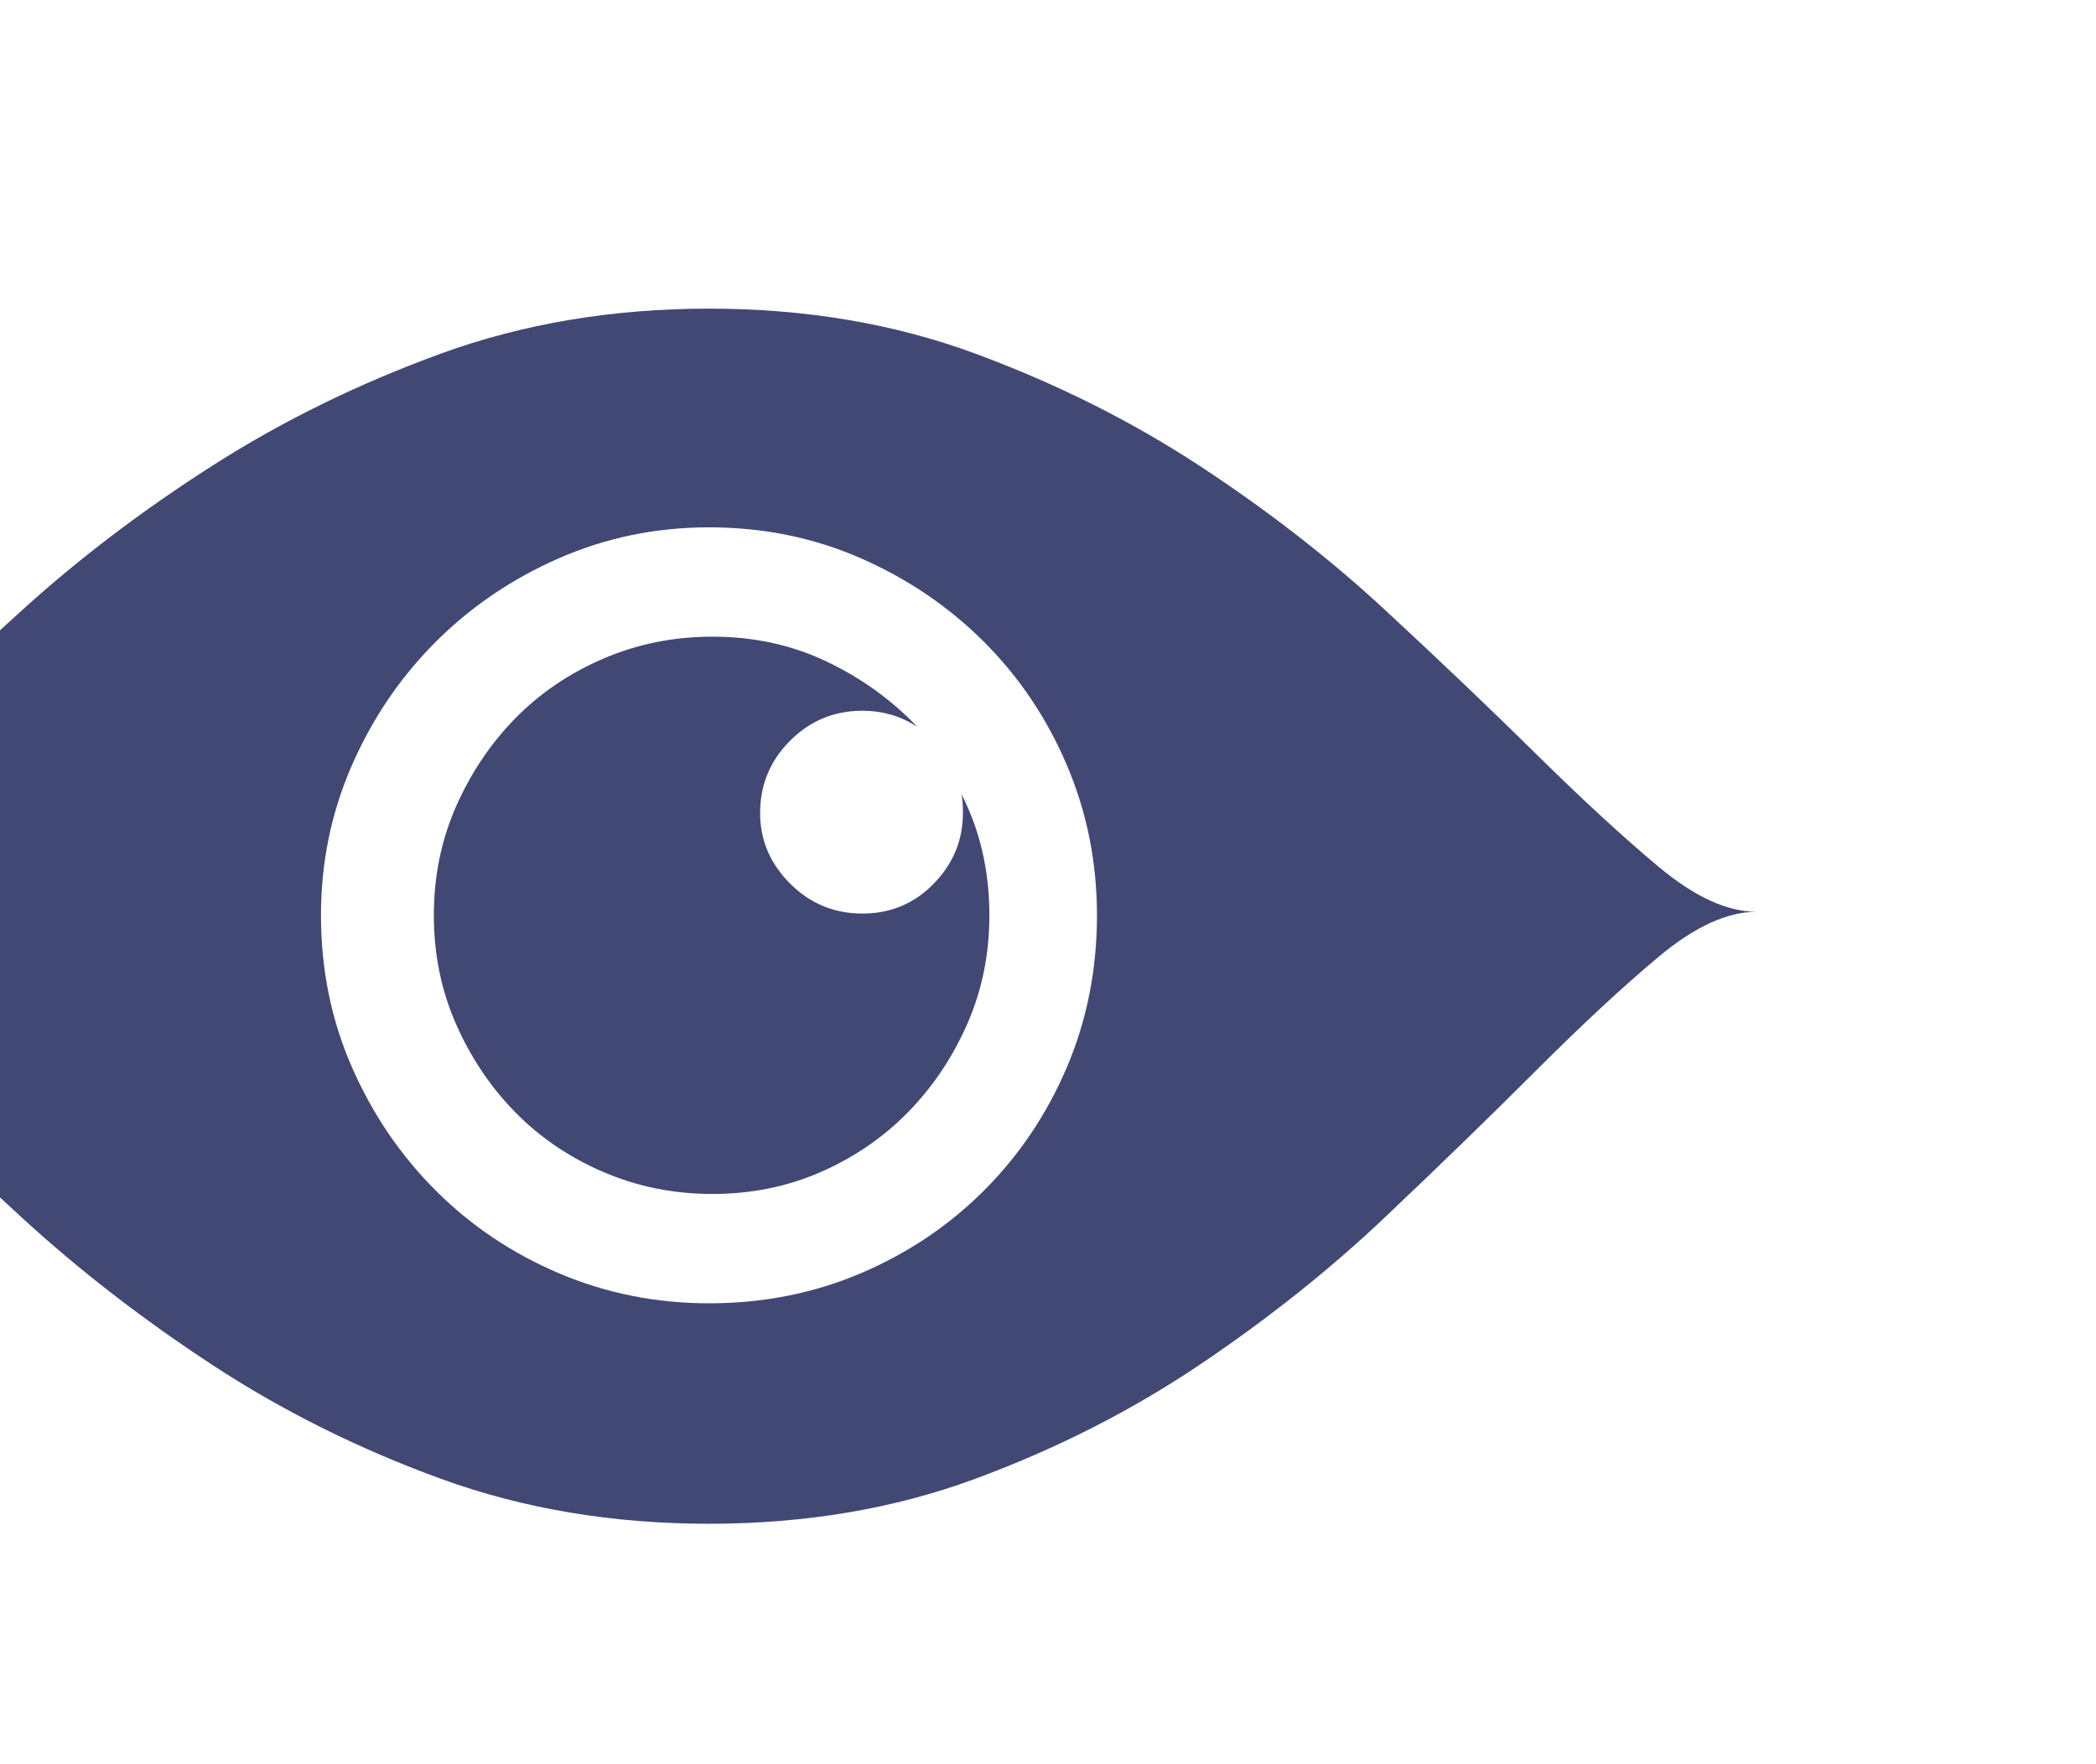 <?xml version="1.0" standalone="no"?><!DOCTYPE svg PUBLIC "-//W3C//DTD SVG 1.1//EN" "http://www.w3.org/Graphics/SVG/1.1/DTD/svg11.dtd"><svg t="1652914136000" class="icon" viewBox="0 0 1217 1024" version="1.1" xmlns="http://www.w3.org/2000/svg" p-id="7732" xmlns:xlink="http://www.w3.org/1999/xlink" width="152.125" height="128"><defs><style type="text/css">@font-face { font-family: feedback-iconfont; src: url("//at.alicdn.com/t/font_1031158_u69w8yhxdu.woff2?t=1630033759944") format("woff2"), url("//at.alicdn.com/t/font_1031158_u69w8yhxdu.woff?t=1630033759944") format("woff"), url("//at.alicdn.com/t/font_1031158_u69w8yhxdu.ttf?t=1630033759944") format("truetype"); }
</style></defs><path d="M558.08 460.8q16.384 31.744 16.384 70.656 0 33.792-12.8 62.976t-34.304 51.2-50.688 34.816-62.976 12.8-63.488-12.8-51.2-34.816-34.304-51.2-12.8-62.976 12.8-62.976 34.304-51.2 51.2-34.816 63.488-12.8q35.84 0 66.048 14.336t52.736 37.888q-14.336-9.216-31.744-9.216-24.576 0-41.984 17.408t-17.408 41.984q0 23.552 17.408 40.96t41.984 17.408 41.472-17.408 16.896-40.96q0-8.192-1.024-11.264zM411.648 179.2q83.968 0 154.624 26.112t130.048 65.024 108.032 83.968 88.064 83.968 70.656 65.024 56.832 26.112q-25.6 0-56.832 26.112t-71.168 66.048-88.064 85.504-107.52 85.504-130.048 66.048-154.624 26.112-155.648-26.112-132.608-66.048-110.592-85.504-89.088-85.504-69.632-66.048-50.688-26.112q20.48 0 50.688-26.112t69.632-65.024 89.088-83.968 110.592-83.968 132.608-65.024 155.648-26.112zM411.648 756.736q47.104 0 88.064-17.408t71.68-48.128 48.128-71.68 17.408-88.064q0-46.08-17.408-87.04t-48.128-71.68-71.68-48.64-88.064-17.92q-46.08 0-87.04 17.92t-71.68 48.64-48.64 71.68-17.92 87.04q0 47.104 17.92 88.064t48.64 71.68 71.68 48.128 87.04 17.408z" p-id="7733" fill="#424874"></path></svg>